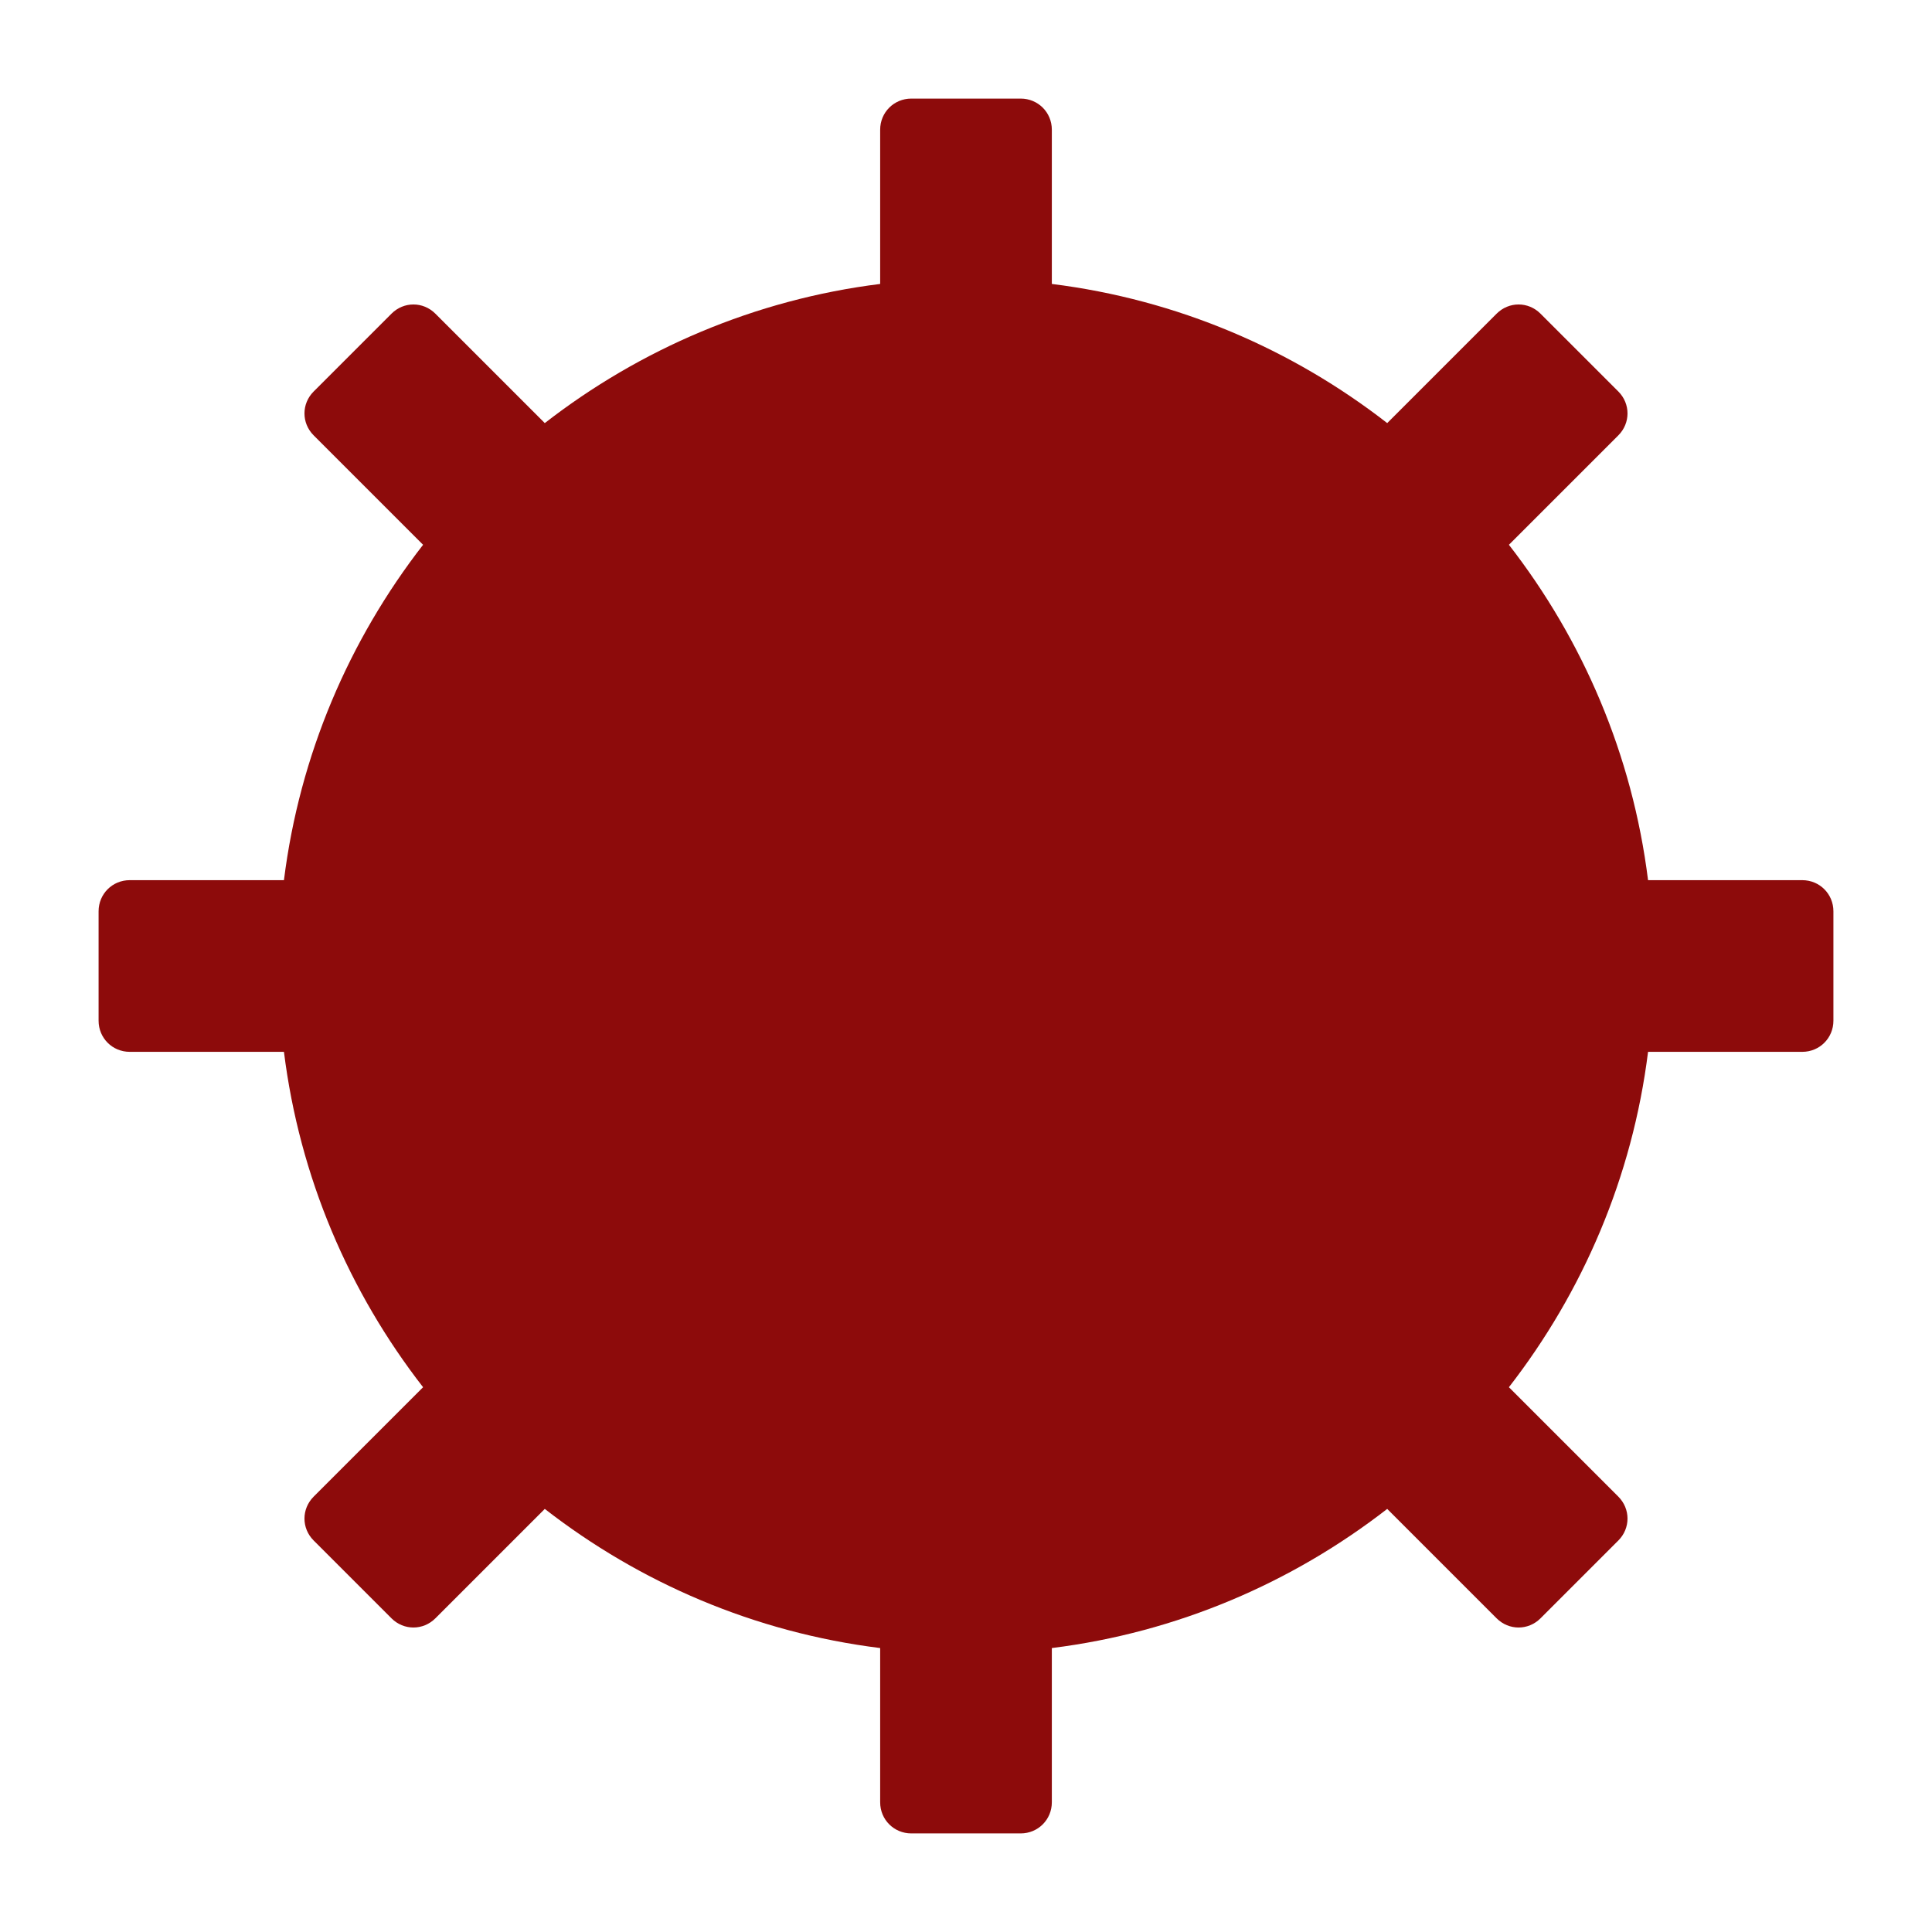 <svg width="100" height="100" viewBox="0 0 100 100" fill="none" xmlns="http://www.w3.org/2000/svg">
<path d="M47.168 5.103C46.272 5.103 45.557 5.817 45.557 6.714V14.697C39.064 15.507 33.116 18.081 28.198 21.899L22.534 16.235C21.9 15.601 20.898 15.601 20.264 16.235L16.235 20.264C15.601 20.898 15.601 21.9 16.235 22.534L21.899 28.198C18.081 33.116 15.507 39.064 14.697 45.557H6.714C5.817 45.557 5.103 46.272 5.103 47.168V52.832C5.103 53.728 5.817 54.443 6.714 54.443H14.697C15.508 60.941 18.073 66.879 21.899 71.802L16.235 77.466C15.601 78.1 15.601 79.103 16.235 79.736L20.264 83.765C20.898 84.398 21.9 84.398 22.534 83.765L28.198 78.101C33.121 81.927 39.059 84.492 45.557 85.303V93.286C45.557 94.183 46.272 94.897 47.168 94.897H52.832C53.728 94.897 54.443 94.183 54.443 93.286V85.303C60.936 84.493 66.884 81.919 71.802 78.101L77.466 83.765C78.1 84.398 79.103 84.398 79.736 83.765L83.765 79.736C84.398 79.103 84.398 78.1 83.765 77.466L78.101 71.802C81.919 66.884 84.493 60.936 85.303 54.443H93.286C94.183 54.443 94.897 53.728 94.897 52.832V47.168C94.897 46.272 94.183 45.557 93.286 45.557H85.303C84.492 39.059 81.927 33.121 78.101 28.198L83.765 22.534C84.398 21.9 84.398 20.898 83.765 20.264L79.736 16.235C79.103 15.601 78.1 15.601 77.466 16.235L71.802 21.899C66.879 18.073 60.941 15.508 54.443 14.697V6.714C54.443 5.817 53.728 5.103 52.832 5.103H47.168Z" fill="#8D0B0B"/>
</svg>
